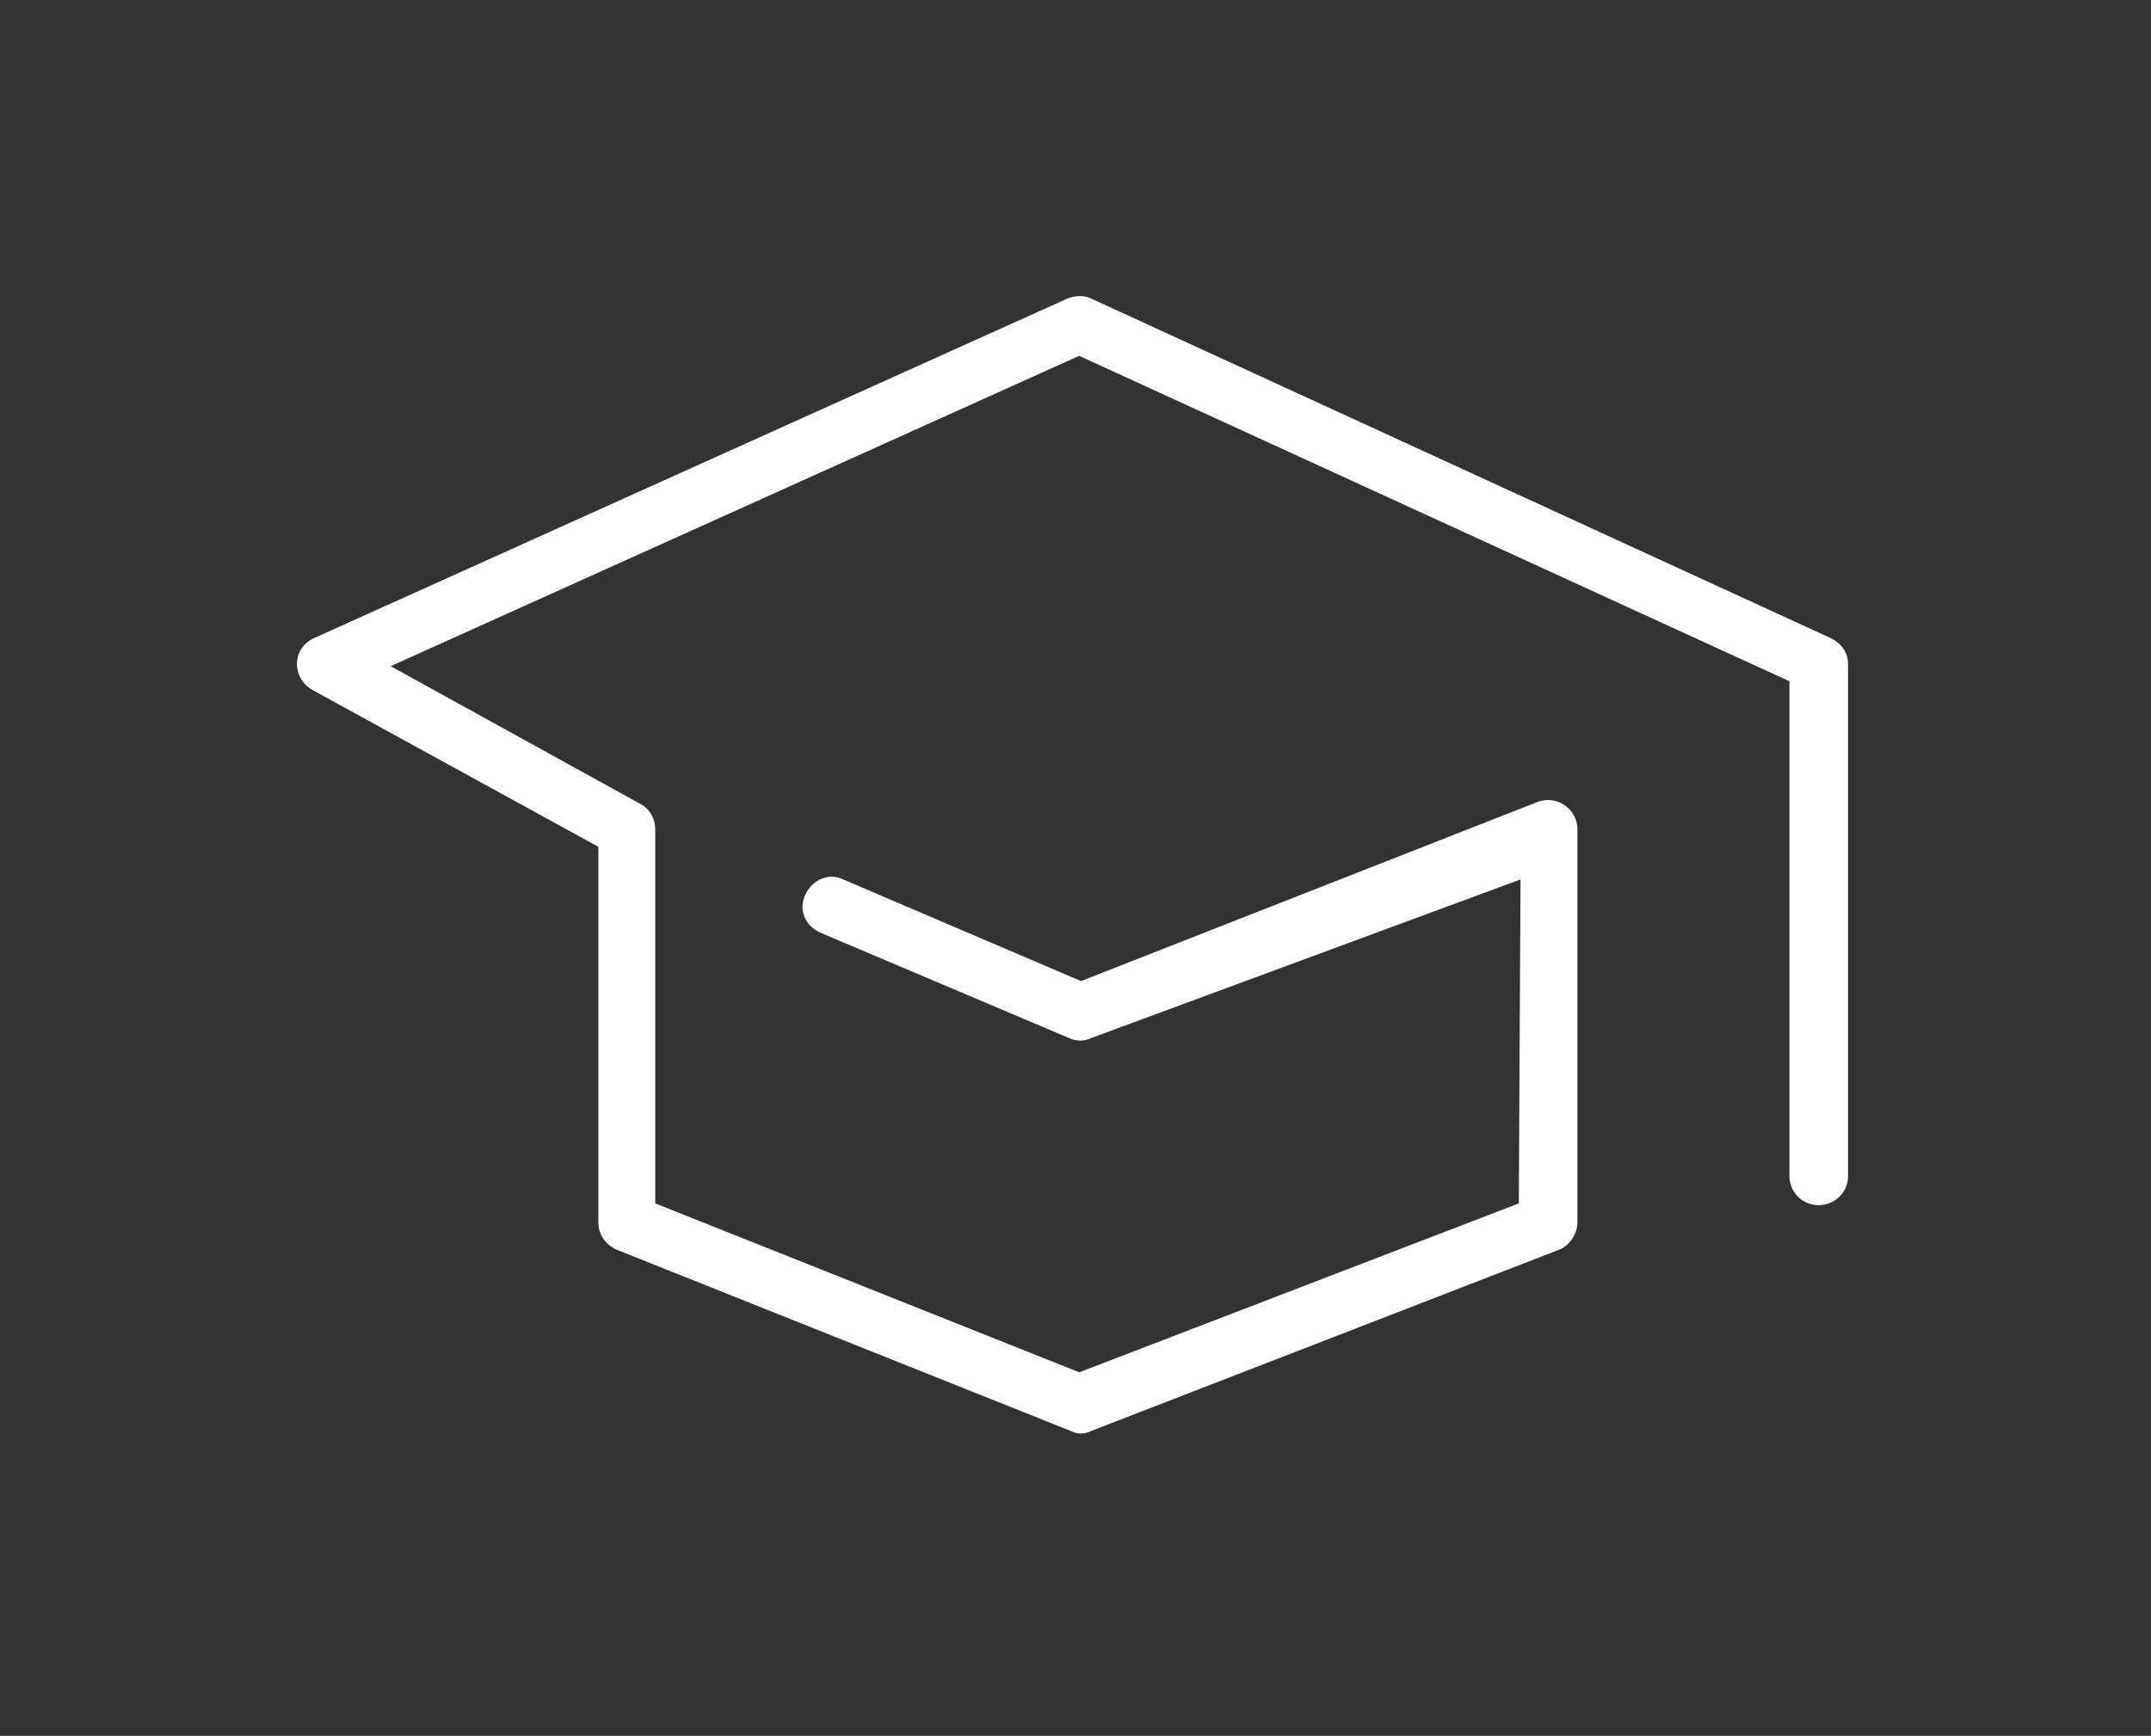 <?xml version="1.0" encoding="UTF-8" standalone="no"?>
<!-- Created with Inkscape (http://www.inkscape.org/) -->

<svg
   width="14.476mm"
   height="11.684mm"
   viewBox="0 0 14.476 11.684"
   version="1.1"
   id="svg5"
   inkscape:version="1.1 (c68e22c387, 2021-05-23)"
   sodipodi:docname="icon_blanco.svg"
   xmlns:inkscape="http://www.inkscape.org/namespaces/inkscape"
   xmlns:sodipodi="http://sodipodi.sourceforge.net/DTD/sodipodi-0.dtd"
   xmlns="http://www.w3.org/2000/svg"
   xmlns:svg="http://www.w3.org/2000/svg">
  <rect x="0" y="0" width="14.476" height="11.684" fill="#333333" stroke="none"/>
  <sodipodi:namedview
     id="namedview7"
     pagecolor="#ffffff"
     bordercolor="#666666"
     borderopacity="1.0"
     inkscape:pageshadow="2"
     inkscape:pageopacity="0.0"
     inkscape:pagecheckerboard="0"
     inkscape:document-units="mm"
     showgrid="false"
     fit-margin-top="2"
     fit-margin-left="2"
     fit-margin-right="2"
     fit-margin-bottom="2"
     inkscape:zoom="0.70737049"
     inkscape:cx="201.4503"
     inkscape:cy="198.62293"
     inkscape:window-width="1366"
     inkscape:window-height="745"
     inkscape:window-x="-8"
     inkscape:window-y="-8"
     inkscape:window-maximized="1"
     inkscape:current-layer="layer1" />
  <defs
     id="defs2" />
  <g
     inkscape:label="Capa 1"
     inkscape:groupmode="layer"
     id="layer1"
     transform="translate(-15.721,-96.213)">
    <g
       fill="#ead017"
       color="#ead017"
       transform="matrix(0.116,0,0,0.116,17.138,96.228)"
       id="g21"
       style="fill:#ffffff">
      <svg
         width="100"
         height="100"
         x="0.0"
         y="0.0"
         viewBox="0 0 100 100"
         version="1.1"
         id="svg19"
         style="fill:#ffffff">
        <title
           id="title9" />
        <desc
           id="desc11" />
        <g
           id="g17"
           style="fill:#ffffff">
          <g
             id="g15"
             style="fill:#ffffff">
            <path
               d="m 75.9,69.7 -25.5,9.8 v 0 L 25.8,69.7 v 0 V 48 c 0,-0.6 -0.3,-1.2 -0.9,-1.5 L 7.5,36.9 7.4,39.9 51.1,20.2 h -1.4 l 41.9,19.2 v 0 28.7 c 0,0.9 0.7,1.7 1.7,1.7 0.9,0 1.7,-0.7 1.7,-1.7 V 38.4 c 0,-0.7 -0.4,-1.2 -1,-1.5 L 51.1,17.2 C 50.7,17 50.2,17 49.7,17.2 L 6,36.9 c -1.3,0.6 -1.3,2.3 -0.1,3 L 23.4,49.5 22.5,48 v 22.8 c 0,0.7 0.4,1.3 1.1,1.6 l 26.3,10.5 c 0.4,0.2 0.8,0.2 1.2,0 L 78.2,72.4 c 0.6,-0.2 1.1,-0.9 1.1,-1.6 V 48 c 0,-1.2 -1.2,-2 -2.3,-1.6 L 50.5,56.8 v 0 L 36.7,50.9 c -0.8,-0.4 -1.8,0 -2.2,0.9 -0.4,0.9 0,1.8 0.9,2.2 l 14.4,6.1 c 0.4,0.2 0.9,0.2 1.3,0 L 76,50.9"
               id="path13"
               style="fill:#ffffff" />
          </g>
        </g>
      </svg>
    </g>
  </g>
</svg>
